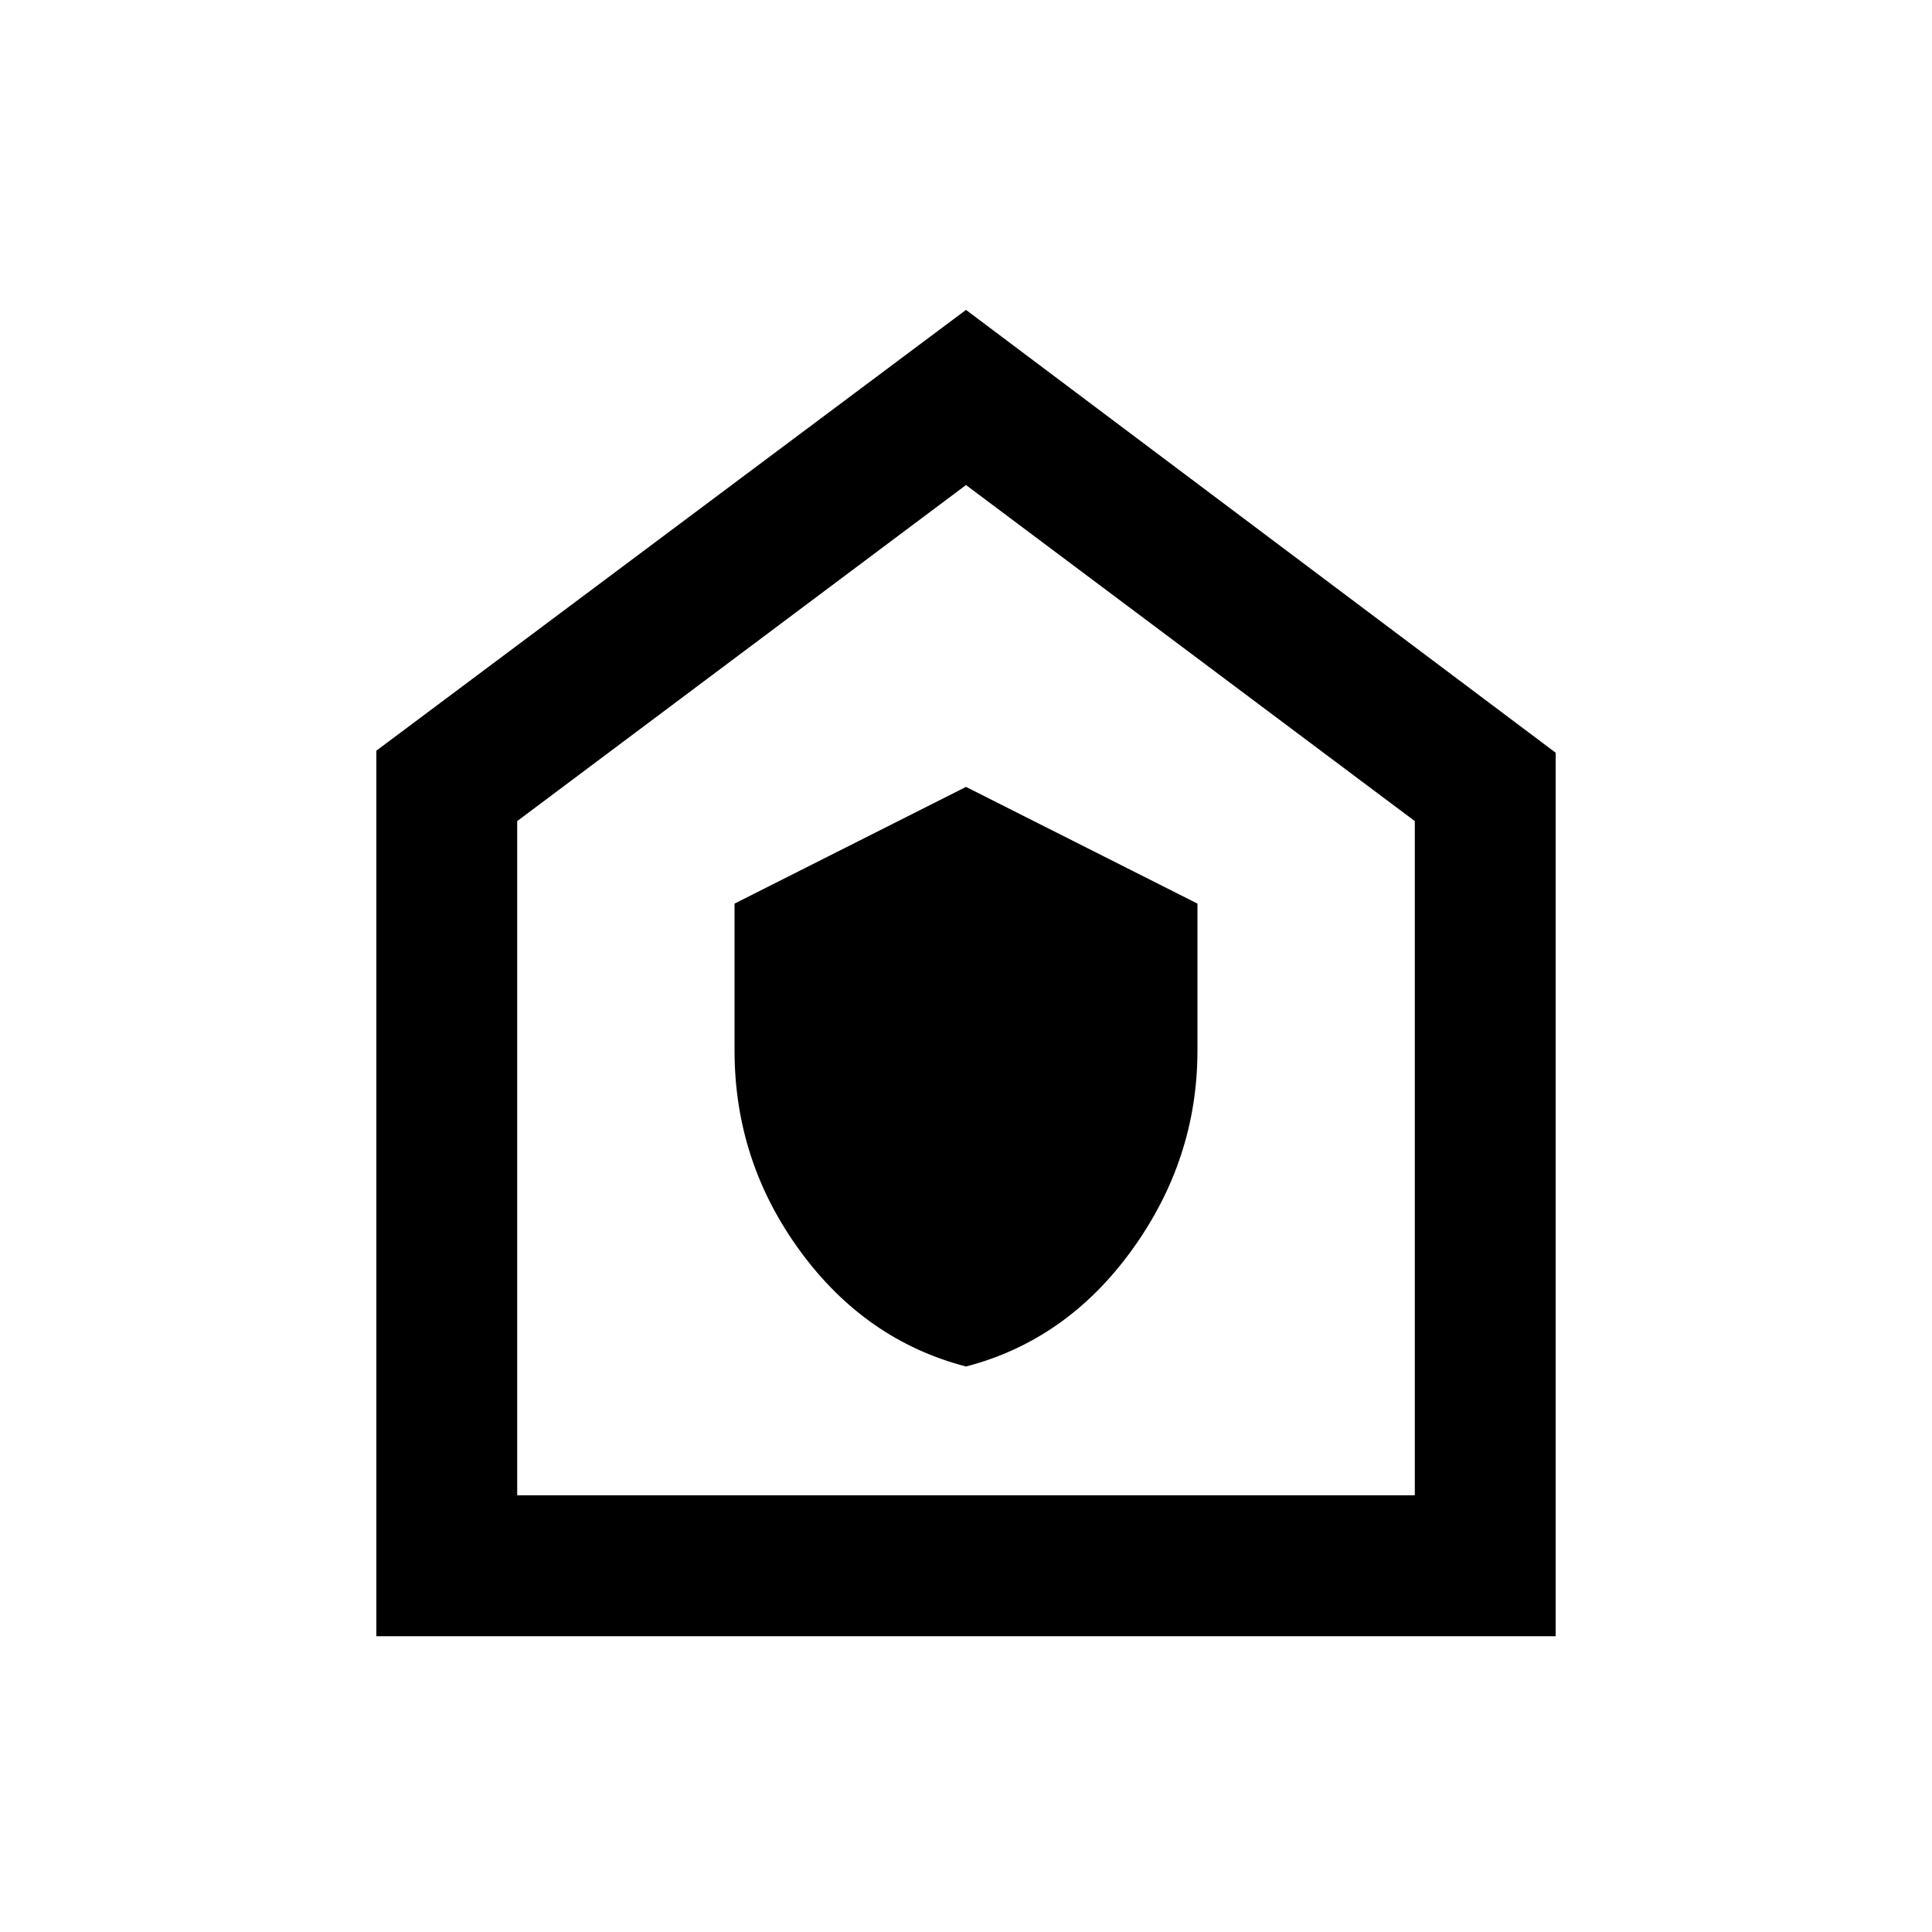 <svg xmlns="http://www.w3.org/2000/svg" height="20" width="20"><path d="M10 14.146q1.042-.271 1.719-1.208.677-.938.677-2.063V9.354L10 8.146 7.604 9.354v1.521q0 1.146.677 2.073T10 14.146Zm-6.104 2.792V7.771L10 3.208l6.104 4.584v9.146Zm1.458-1.459h9.292V8.5L10 5.021 5.354 8.5ZM10 10.229Z"/></svg>